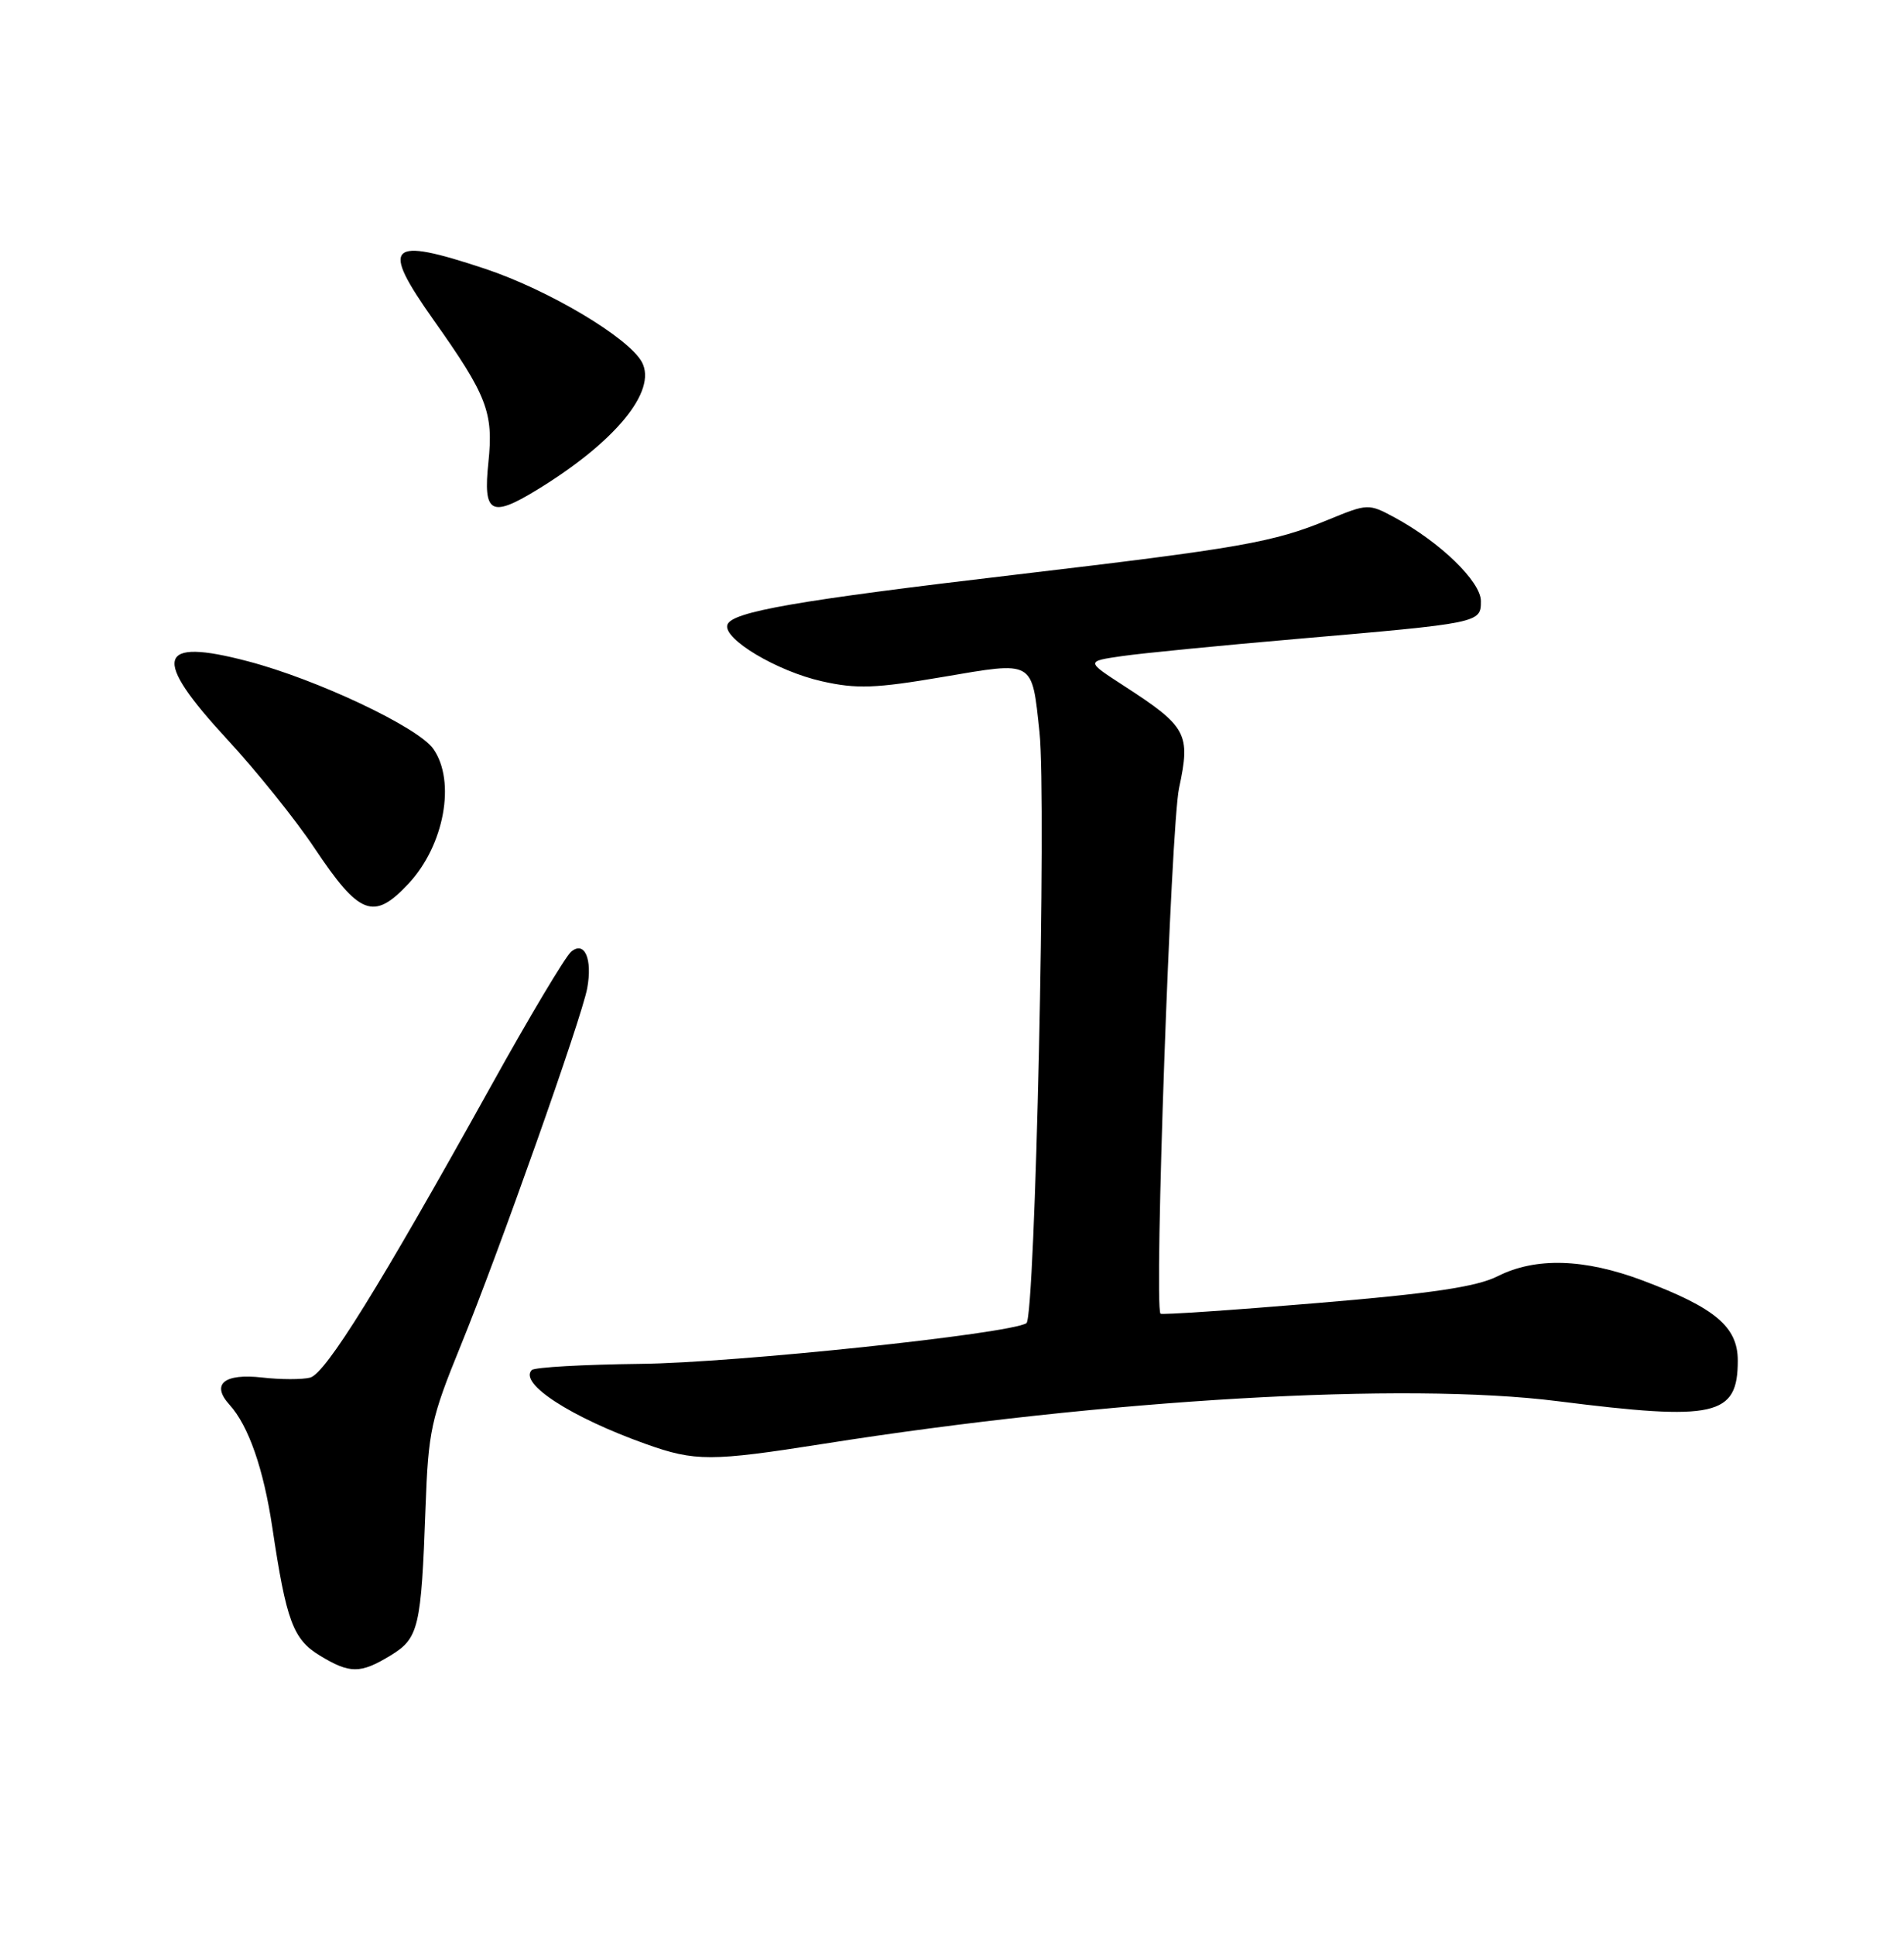 <?xml version="1.0" encoding="UTF-8" standalone="no"?>
<!DOCTYPE svg PUBLIC "-//W3C//DTD SVG 1.1//EN" "http://www.w3.org/Graphics/SVG/1.1/DTD/svg11.dtd" >
<svg xmlns="http://www.w3.org/2000/svg" xmlns:xlink="http://www.w3.org/1999/xlink" version="1.1" viewBox="0 0 252 256">
 <g >
 <path fill="currentColor"
d=" M 51.70 219.04 C 55.42 216.77 55.75 215.41 56.32 199.50 C 56.69 189.31 57.03 187.73 60.98 178.04 C 66.05 165.63 77.01 134.65 77.72 130.76 C 78.43 126.87 77.37 124.45 75.60 125.92 C 74.84 126.55 70.04 134.58 64.94 143.78 C 50.24 170.24 43.10 181.74 41.05 182.28 C 40.01 182.55 37.15 182.55 34.71 182.27 C 29.66 181.70 27.91 183.14 30.36 185.85 C 32.90 188.65 34.88 194.34 36.05 202.16 C 37.89 214.47 38.79 216.90 42.30 219.04 C 46.30 221.48 47.70 221.48 51.70 219.04 Z  M 109.00 191.04 C 146.46 185.13 185.98 182.84 206.16 185.40 C 227.07 188.04 230.00 187.38 230.00 180.03 C 230.00 175.56 227.02 173.05 217.44 169.44 C 209.68 166.52 203.25 166.33 198.21 168.87 C 195.42 170.27 189.46 171.16 174.15 172.43 C 162.96 173.37 153.71 173.99 153.59 173.82 C 152.73 172.49 154.97 109.37 156.05 104.29 C 157.60 97.05 157.12 96.16 148.65 90.68 C 143.74 87.50 143.74 87.50 148.53 86.81 C 151.17 86.43 161.46 85.42 171.41 84.56 C 195.95 82.44 196.00 82.43 196.00 79.53 C 196.00 76.95 190.57 71.70 184.56 68.46 C 181.14 66.62 181.02 66.62 175.80 68.77 C 168.48 71.78 164.24 72.52 134.50 76.03 C 105.45 79.45 96.83 80.95 96.27 82.67 C 95.66 84.53 102.85 88.82 108.80 90.15 C 113.37 91.18 115.87 91.09 124.74 89.58 C 136.96 87.50 136.55 87.26 137.58 96.87 C 138.53 105.77 137.02 174.36 135.85 175.08 C 133.58 176.50 97.24 180.33 84.78 180.46 C 77.23 180.55 70.75 180.91 70.38 181.28 C 68.63 183.04 75.58 187.54 85.49 191.07 C 92.00 193.39 94.08 193.39 109.00 191.04 Z  M 54.07 116.92 C 58.80 111.86 60.36 103.38 57.35 99.09 C 55.34 96.22 41.97 89.90 32.81 87.50 C 20.73 84.32 20.03 86.97 30.08 97.84 C 33.97 102.05 39.15 108.50 41.60 112.18 C 47.58 121.14 49.46 121.86 54.07 116.92 Z  M 71.00 64.86 C 81.42 58.51 87.00 51.74 84.96 47.92 C 83.22 44.68 72.62 38.37 64.19 35.56 C 51.34 31.29 50.30 32.32 57.37 42.32 C 64.48 52.36 65.33 54.56 64.64 61.19 C 63.93 67.93 64.97 68.53 71.00 64.86 Z "/>
</g>
</svg>